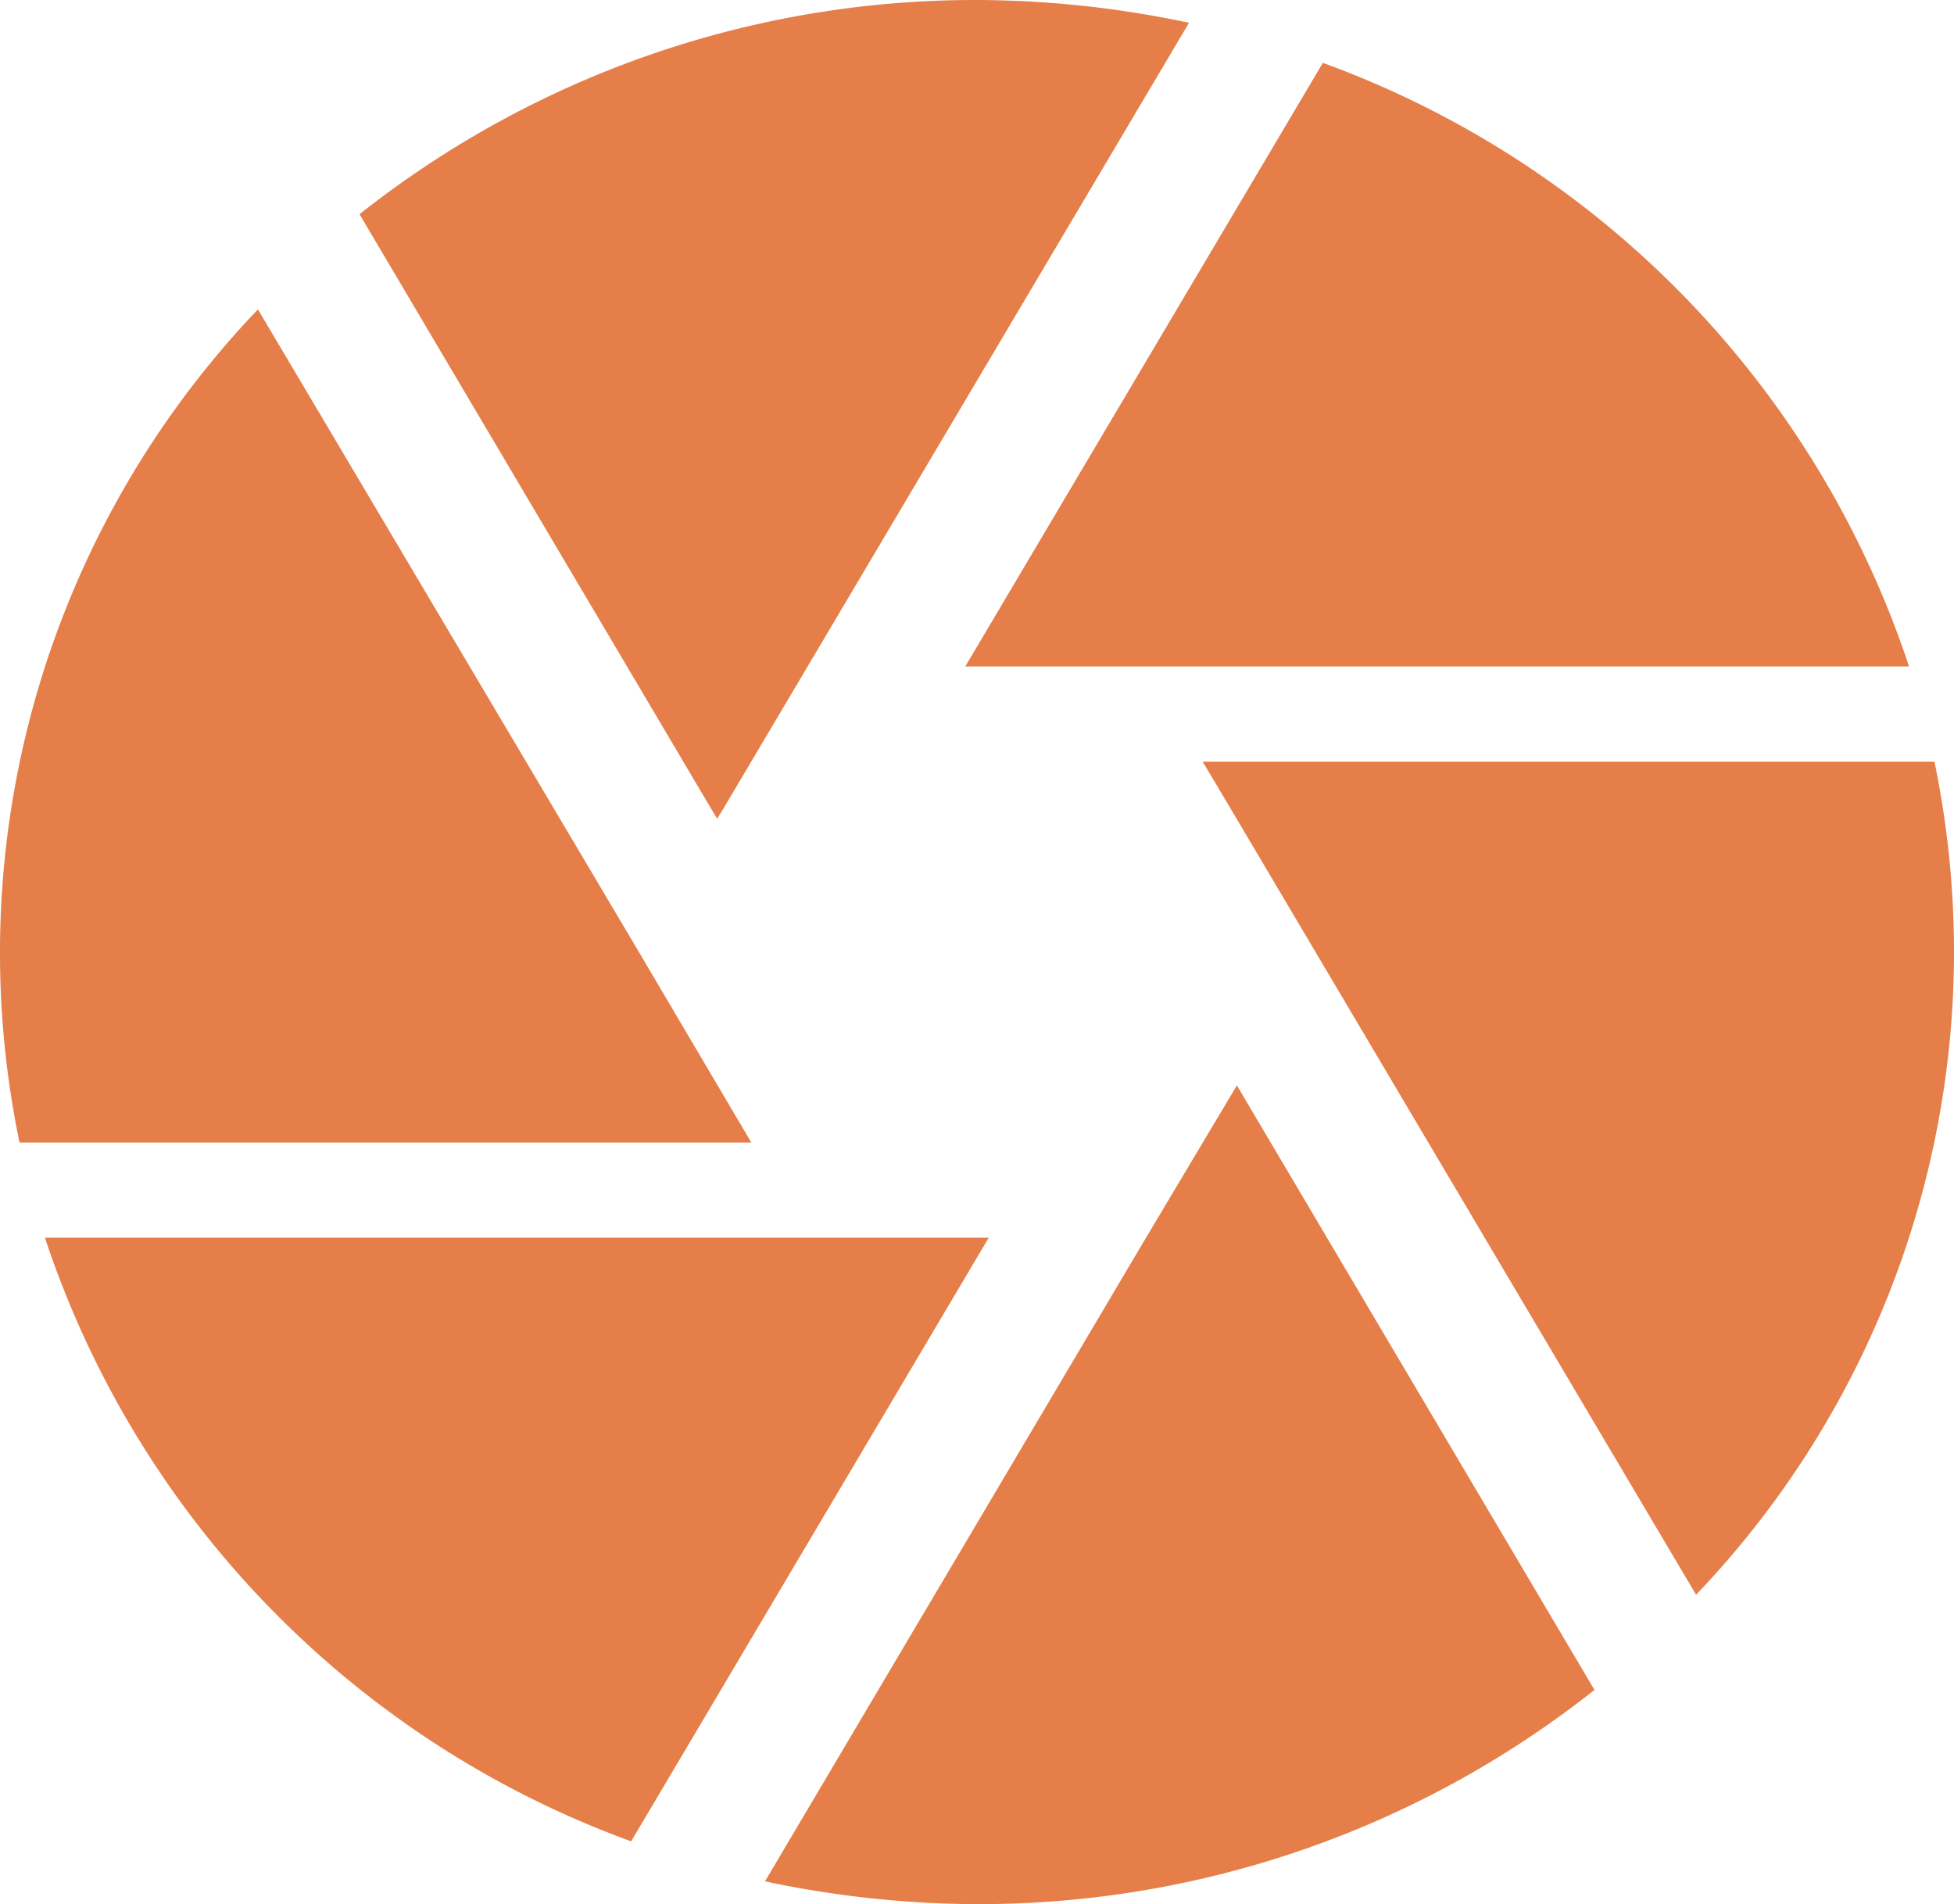 <svg xmlns="http://www.w3.org/2000/svg" width="60" height="58.47" viewBox="0 0 60 58.47">
  <path id="Icon_material-camera" data-name="Icon material-camera" d="M25.2,27.85,39.51,3.7A31.692,31.692,0,0,0,33,3,30.437,30.437,0,0,0,14.04,9.578L25.02,28.142Zm36.42-4.385a29.643,29.643,0,0,0-18-18.535L32.64,23.464H61.62Zm.78,2.923H39.93l.87,1.462L55.08,51.968A28.574,28.574,0,0,0,63,32.235,28.869,28.869,0,0,0,62.4,26.388ZM22.62,32.235,10.92,12.5A28.594,28.594,0,0,0,3.6,38.082H26.07l-3.45-5.847ZM4.38,41.005a29.643,29.643,0,0,0,18,18.535L33.36,41.005H4.38Zm33.81,0L26.49,60.768a31.693,31.693,0,0,0,6.51.7,30.437,30.437,0,0,0,18.96-6.578L40.98,36.328l-2.79,4.678Z" transform="translate(-3 -3)" fill="#e57e48"/>
</svg>
